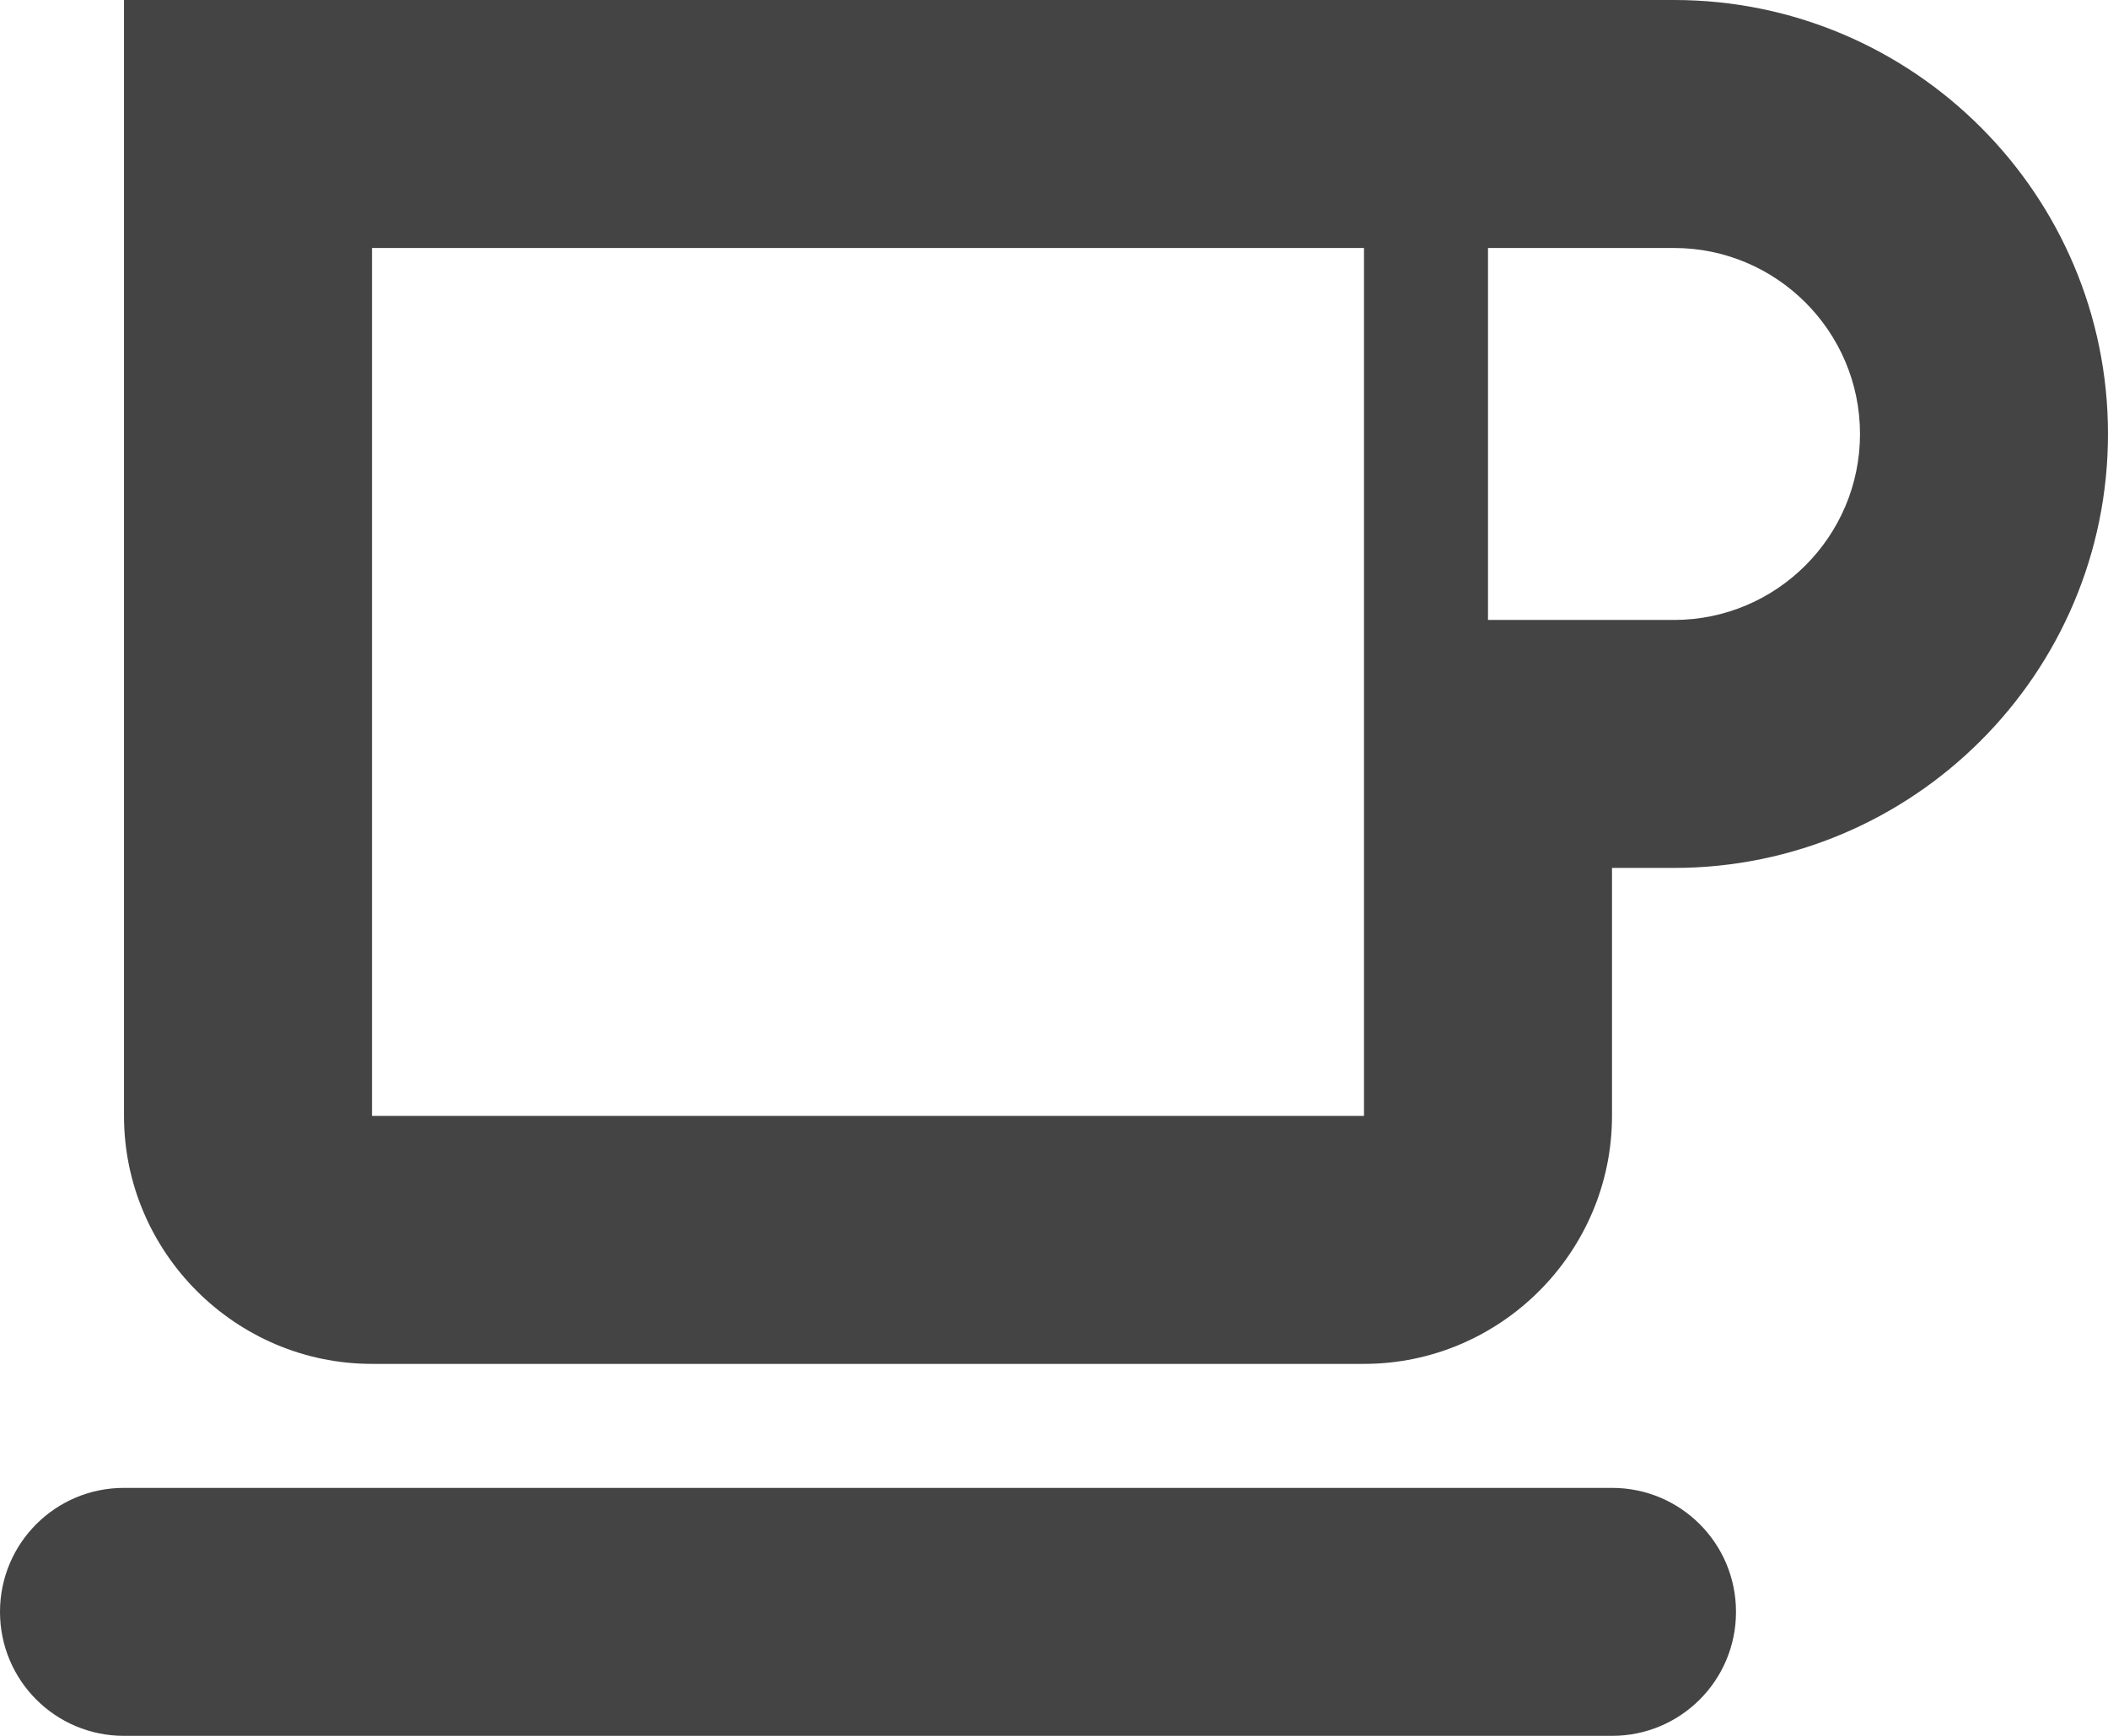 <?xml version="1.0" encoding="UTF-8" standalone="no"?>
<svg width="17px" height="14px" viewBox="0 0 17 14" version="1.1" xmlns="http://www.w3.org/2000/svg" xmlns:xlink="http://www.w3.org/1999/xlink" xmlns:sketch="http://www.bohemiancoding.com/sketch/ns">
    <title>Slice 1</title>
    <description>Created with Sketch (http://www.bohemiancoding.com/sketch)</description>
    <defs></defs>
    <g id="Page-1" stroke="none" stroke-width="1" fill="none" fill-rule="evenodd" sketch:type="MSPage">
        <g id="coffee" sketch:type="MSLayerGroup" transform="translate(-4, -5)" fill="#444444">
            <g id="Layer_1" transform="translate(4, 5)" sketch:type="MSShapeGroup">
                <path d="M13,14 L1,14 C0.447,14 0,13.553 0,13 C0,12.447 0.447,12 1,12 L13,12 C13.553,12 14,12.447 14,13 C14,13.553 13.553,14 13,14 L13,14 L13,14 L13,14 Z M13,14" id="Shape"></path>
                <path d="M13.5,0 L1,0 L1,9 C1,10.1 1.9,11 3,11 L11,11 C12.1,11 13,10.1 13,9 L13,7 L13.5,7 C15.43,7 17,5.43 17,3.5 C17,1.57 15.43,0 13.5,0 L13.5,0 L13.5,0 L13.5,0 Z M11,9 L3,9 L3,2 L11,2 L11,9 L11,9 L11,9 L11,9 Z M13.5,5 L12,5 L12,2 L13.5,2 C14.327,2 15,2.673 15,3.5 C15,4.327 14.327,5 13.5,5 L13.5,5 L13.5,5 L13.5,5 Z M13.5,5" id="Shape"></path>
            </g>
        </g>
    </g>
</svg>